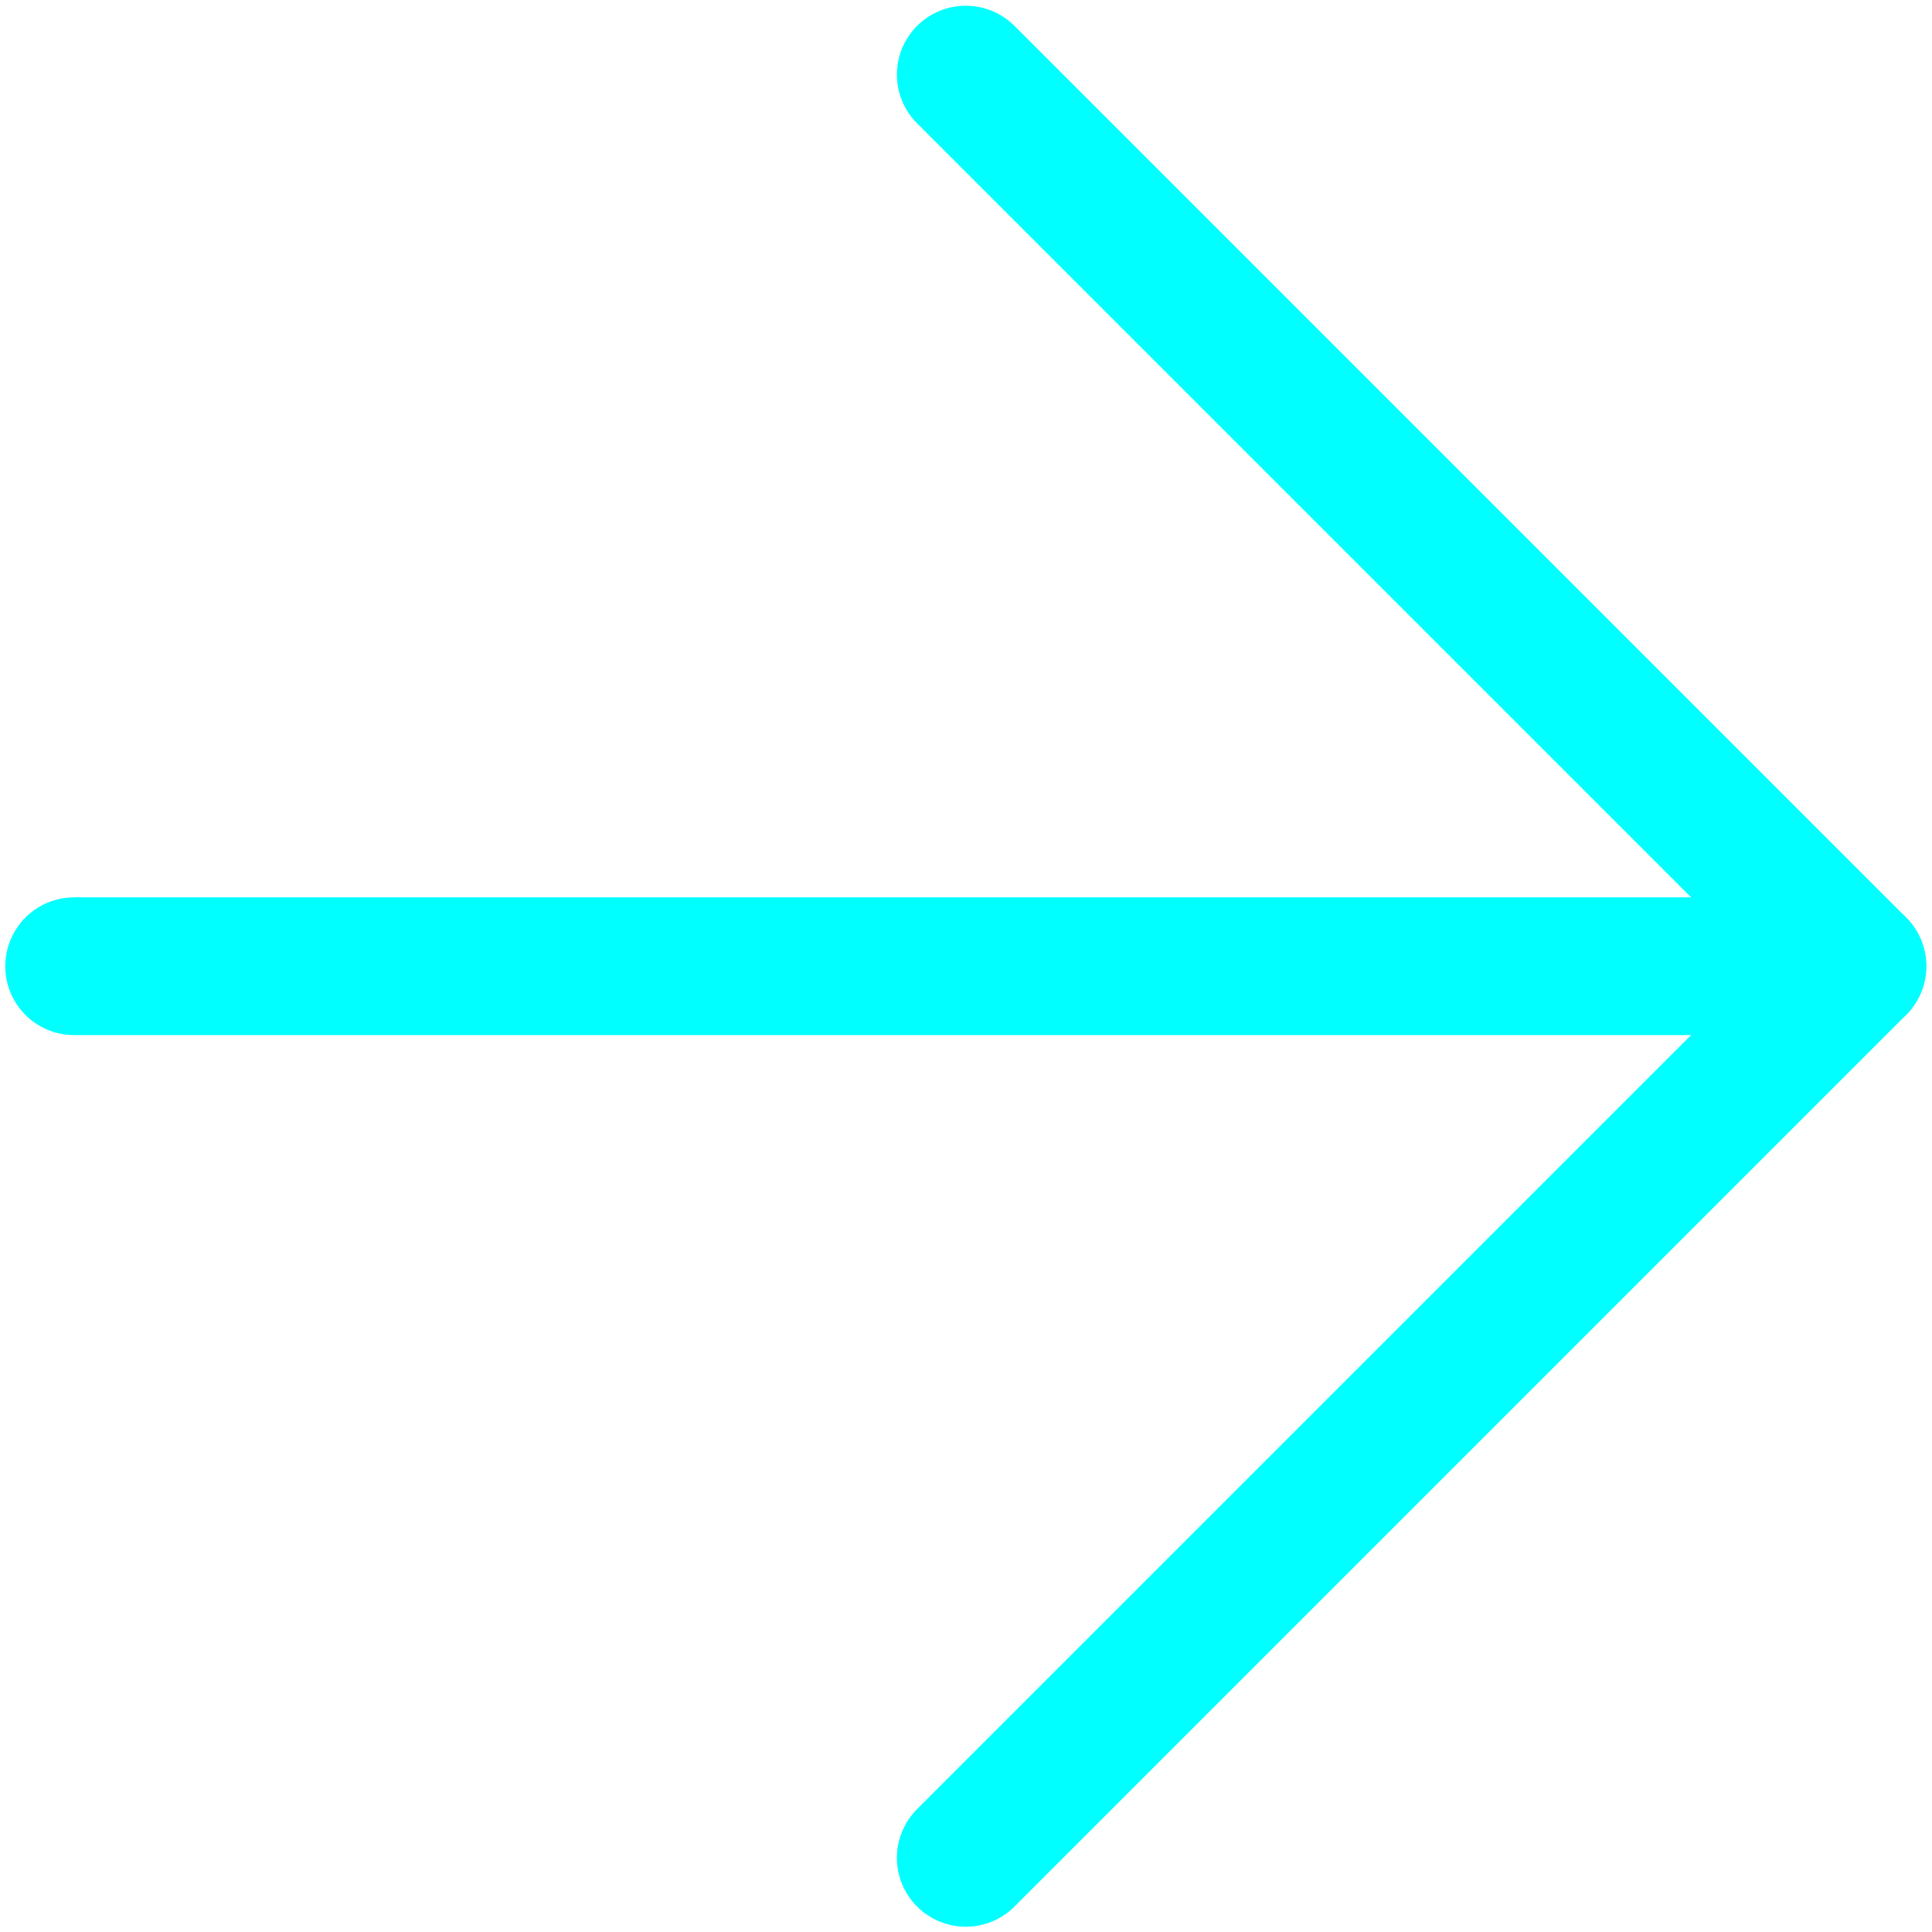 <svg version="1.1" viewBox="0 0 500 500" xmlns="http://www.w3.org/2000/svg"><g transform="matrix(-.923 0 0 .923 480.69 19.308)" fill="none" stroke="#0ff" stroke-linecap="round" stroke-width="38.624"><path d="m0 250h500"/><path d="M 250,0 0,250 250,500" stroke-linejoin="round"/></g></svg>
